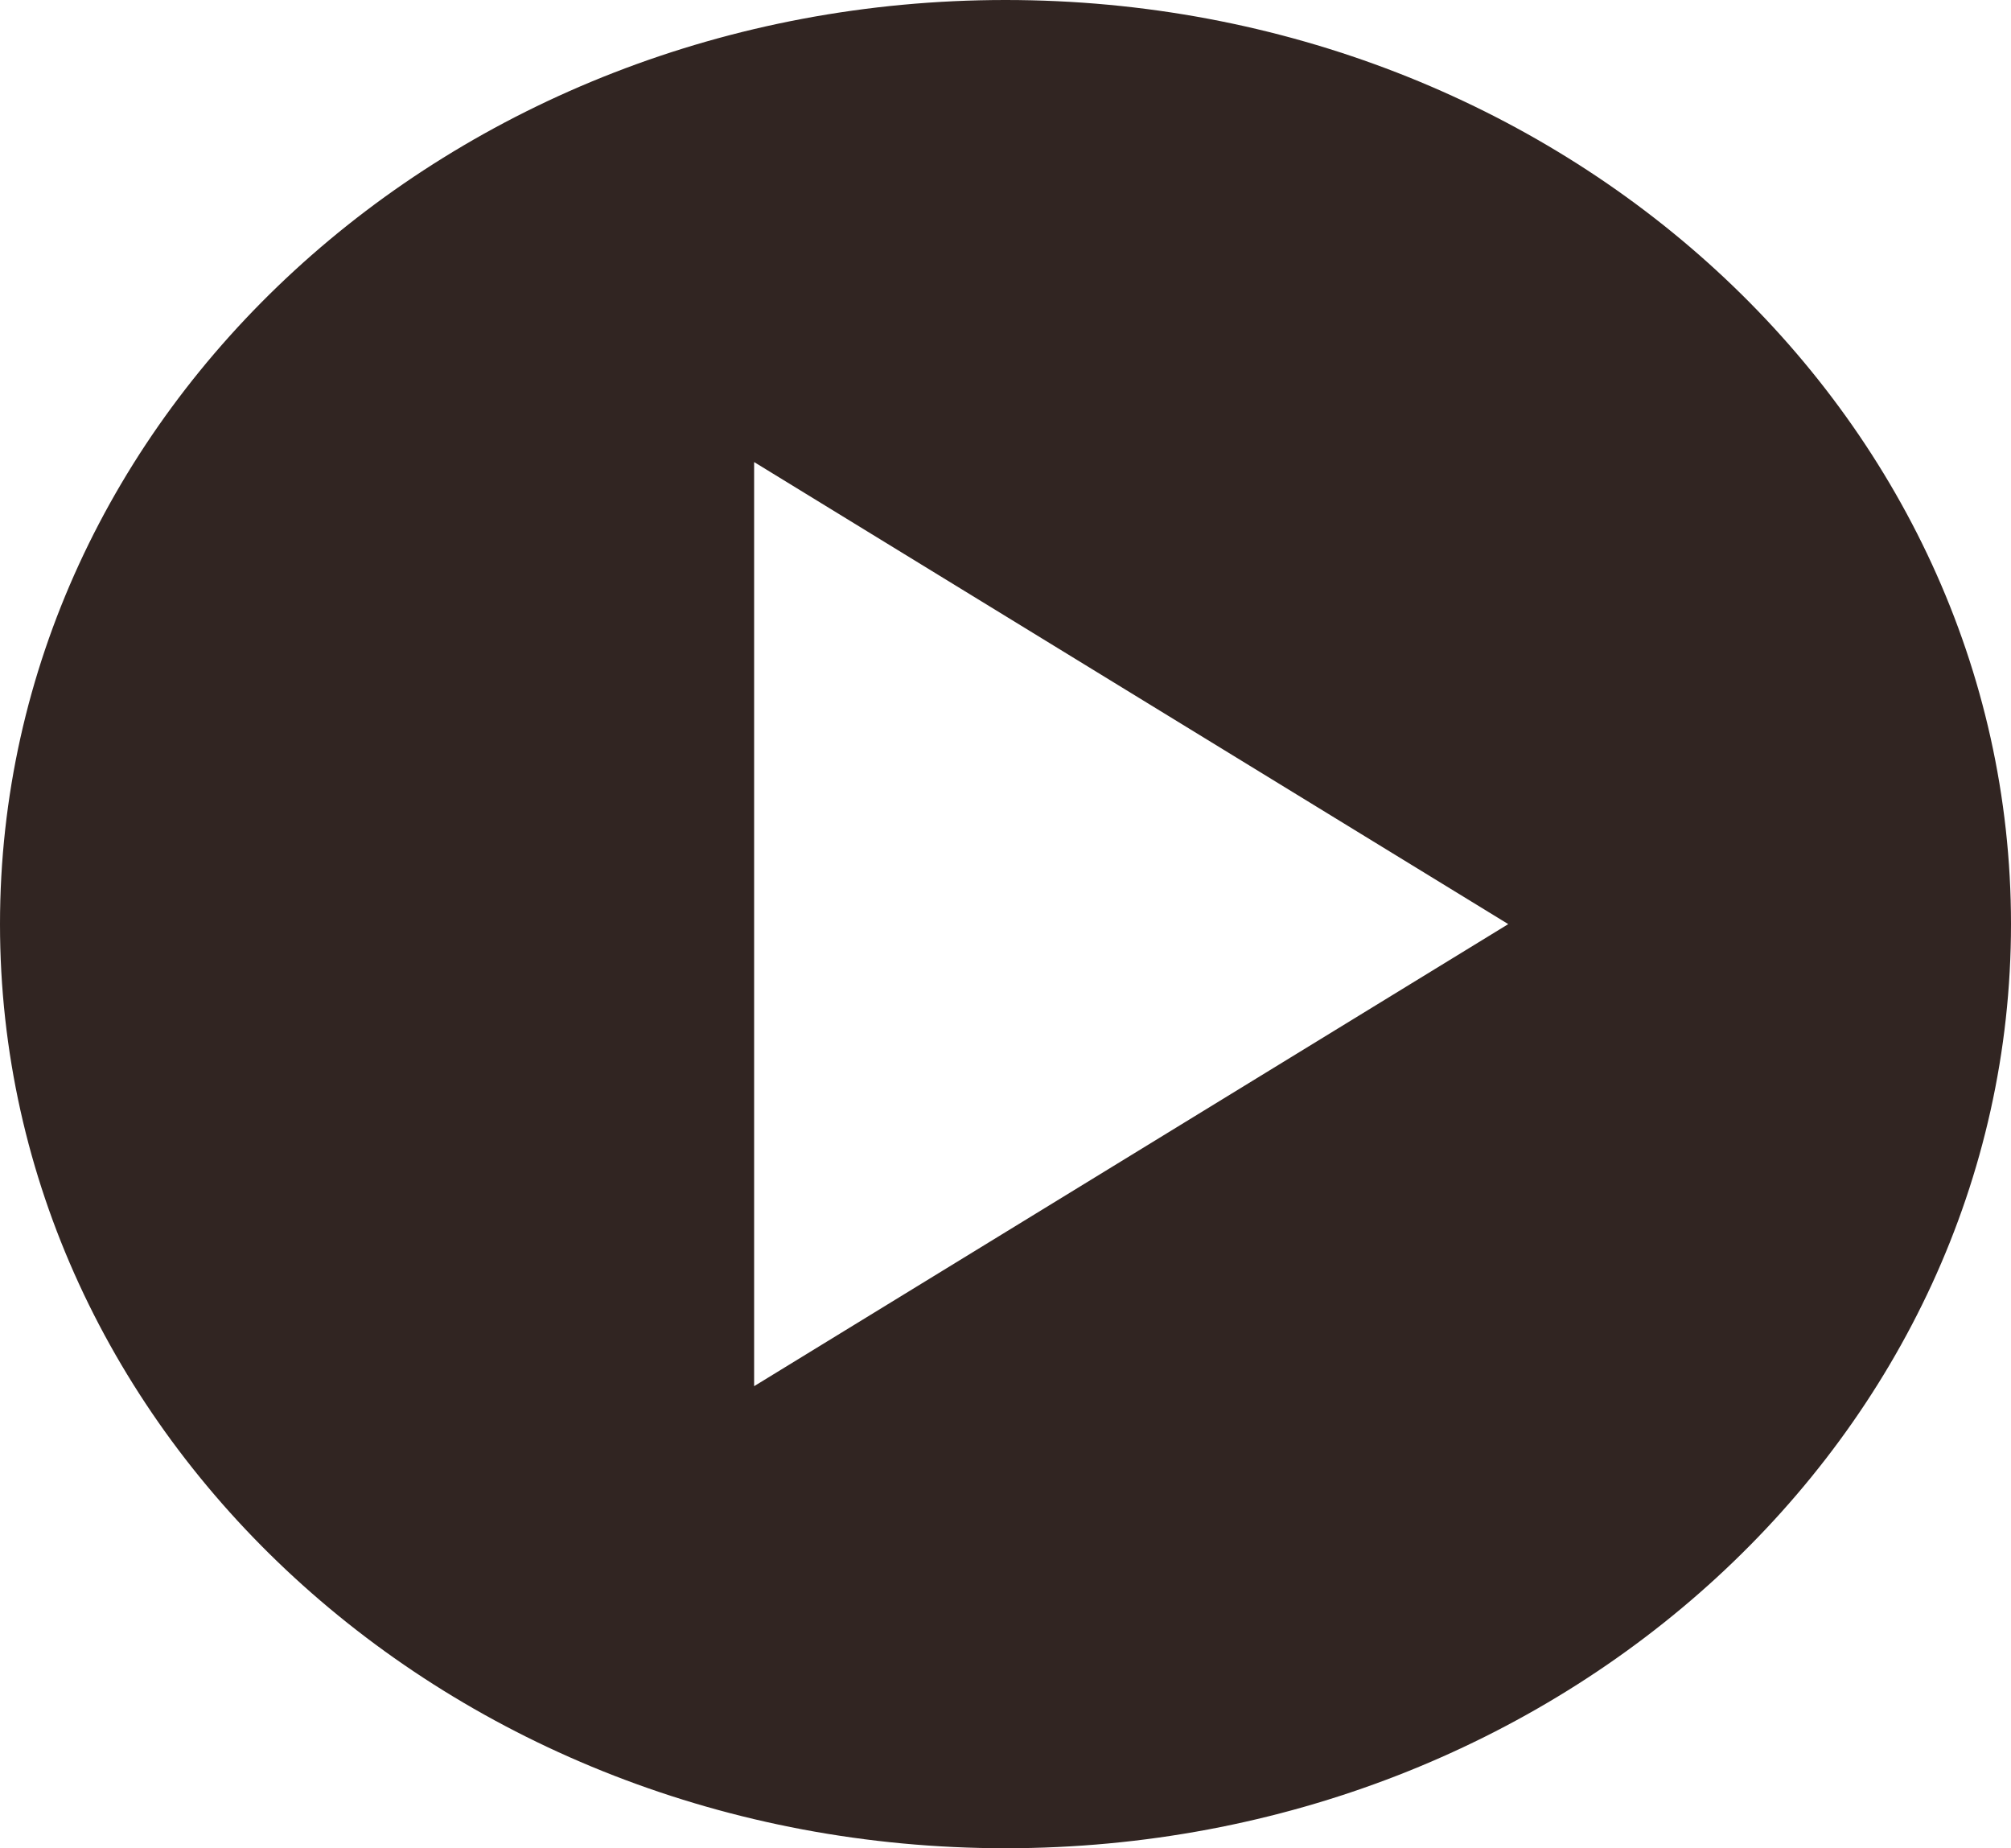<svg width="37" height="34" viewBox="0 0 37 34" fill="none" xmlns="http://www.w3.org/2000/svg">
<path d="M18.5 0C8.279 0 0 7.607 0 17C0 26.392 8.279 34 18.5 34C28.721 34 37 26.392 37 17C37 7.607 28.721 0 18.5 0ZM13.875 8.5L20.812 12.75L27.75 17L13.875 25.5V8.5Z" fill="#312522"/>
</svg>
